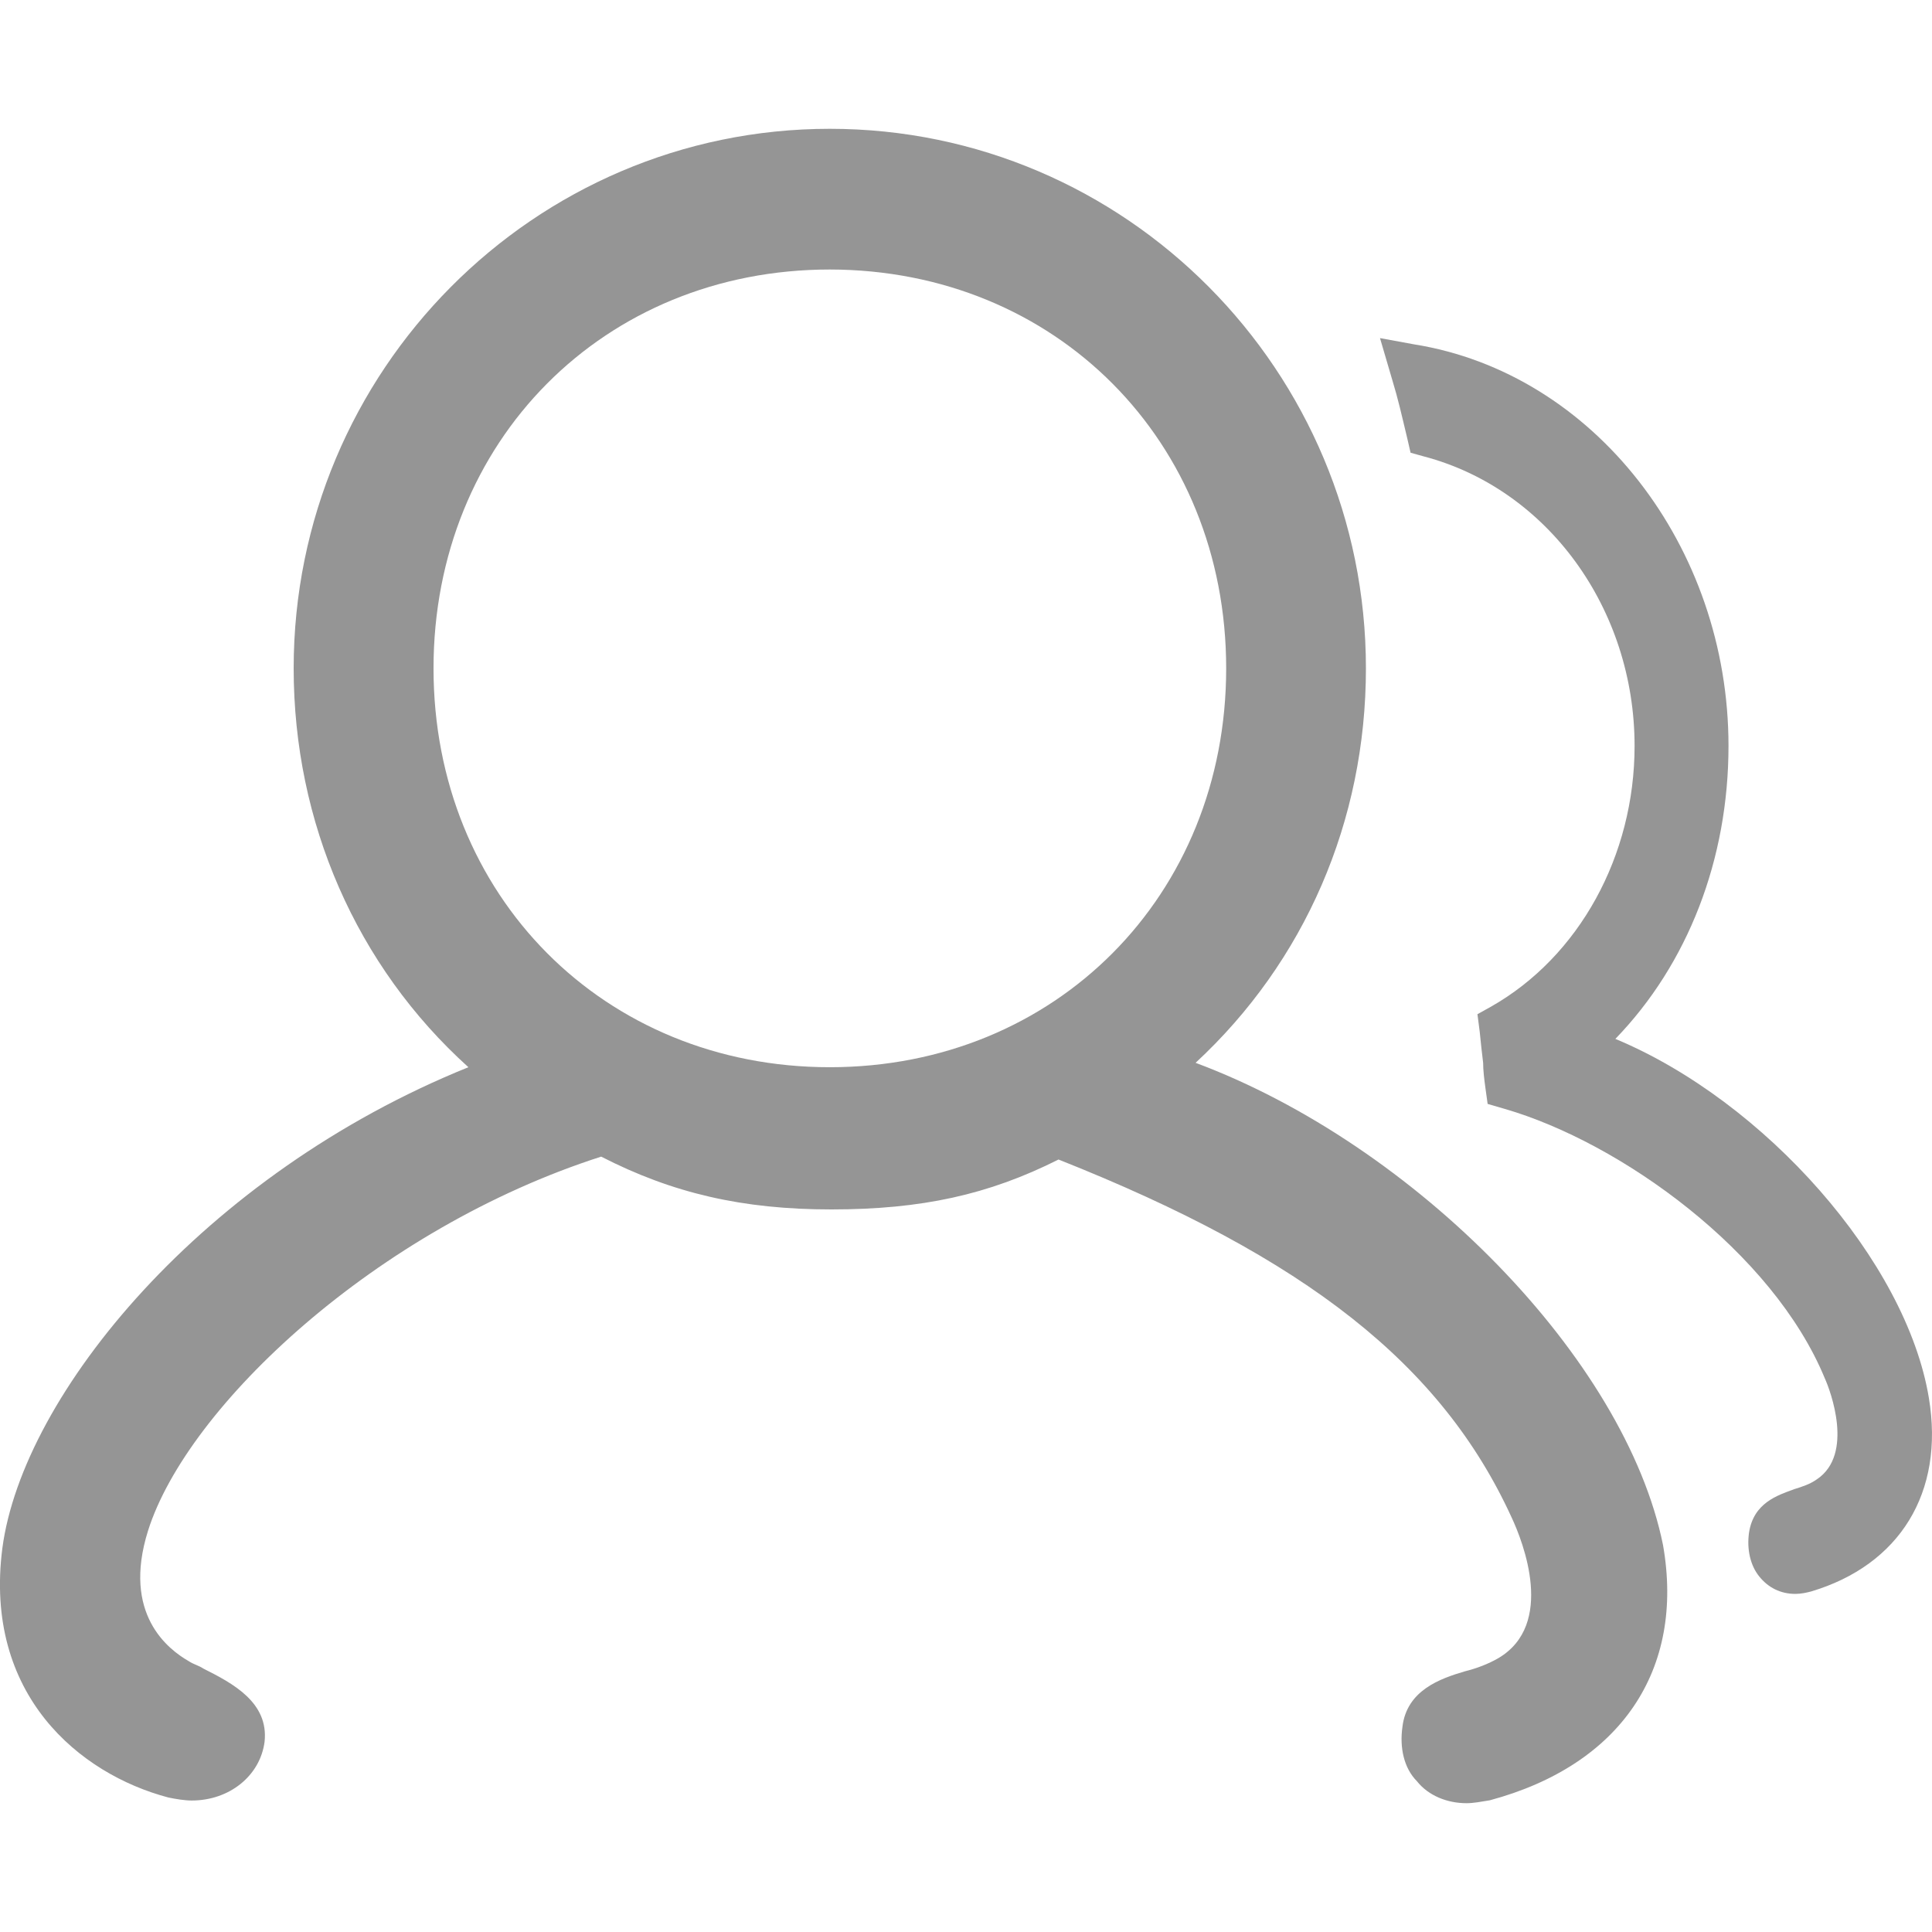 <svg width="18" height="18" viewBox="0 0 18 18" fill="none" xmlns="http://www.w3.org/2000/svg">
<path d="M11.139 9.902C12.156 8.96 12.726 7.649 12.726 6.227C12.726 3.453 10.488 1.2 7.731 1.2C4.975 1.2 2.736 3.455 2.736 6.227C2.736 7.661 3.32 9.001 4.364 9.943C1.895 10.94 0.212 12.99 0.022 14.424C-0.154 15.79 0.742 16.529 1.569 16.747C1.637 16.761 1.719 16.775 1.786 16.775C2.139 16.775 2.424 16.543 2.465 16.228C2.505 15.86 2.166 15.682 1.895 15.546C1.854 15.518 1.8 15.505 1.759 15.477C1.569 15.368 1.135 15.04 1.379 14.262C1.746 13.099 3.51 11.447 5.601 10.776C6.266 11.117 6.917 11.268 7.745 11.268C8.586 11.268 9.21 11.131 9.862 10.803C12.17 11.718 13.432 12.715 14.083 14.137C14.192 14.369 14.49 15.134 13.961 15.448C13.866 15.503 13.758 15.544 13.649 15.571C13.418 15.639 13.106 15.748 13.066 16.09C13.039 16.281 13.079 16.472 13.201 16.595C13.31 16.732 13.486 16.8 13.663 16.8C13.73 16.8 13.798 16.786 13.88 16.773C15.101 16.445 15.698 15.557 15.494 14.395C15.143 12.662 13.188 10.667 11.139 9.902ZM11.424 6.227C11.424 8.344 9.836 9.943 7.731 9.943C5.628 9.943 4.039 8.345 4.039 6.227C4.039 4.11 5.626 2.511 7.731 2.511C9.836 2.513 11.424 4.11 11.424 6.227Z" fill="#959595"/>
<path d="M17.971 13.025C17.76 11.748 16.443 10.26 15.05 9.679C15.725 8.982 16.104 8.007 16.104 6.949C16.104 5.091 14.85 3.475 13.173 3.208L12.857 3.15L12.973 3.545C13.026 3.719 13.057 3.858 13.11 4.079L13.142 4.218L13.268 4.253C14.418 4.557 15.229 5.671 15.229 6.95C15.229 7.972 14.713 8.913 13.891 9.379L13.765 9.449L13.786 9.611C13.796 9.716 13.807 9.809 13.818 9.902C13.818 9.971 13.828 10.053 13.839 10.134L13.86 10.285L14.018 10.331C15.103 10.645 16.517 11.666 17.001 12.841C17.054 12.957 17.275 13.549 16.928 13.782C16.864 13.828 16.791 13.851 16.717 13.874C16.559 13.932 16.337 14.002 16.295 14.281C16.274 14.432 16.306 14.583 16.39 14.687C16.474 14.792 16.59 14.85 16.727 14.85C16.78 14.85 16.833 14.838 16.875 14.827C17.697 14.581 18.118 13.908 17.971 13.025Z" fill="#959595"/>
</svg>
